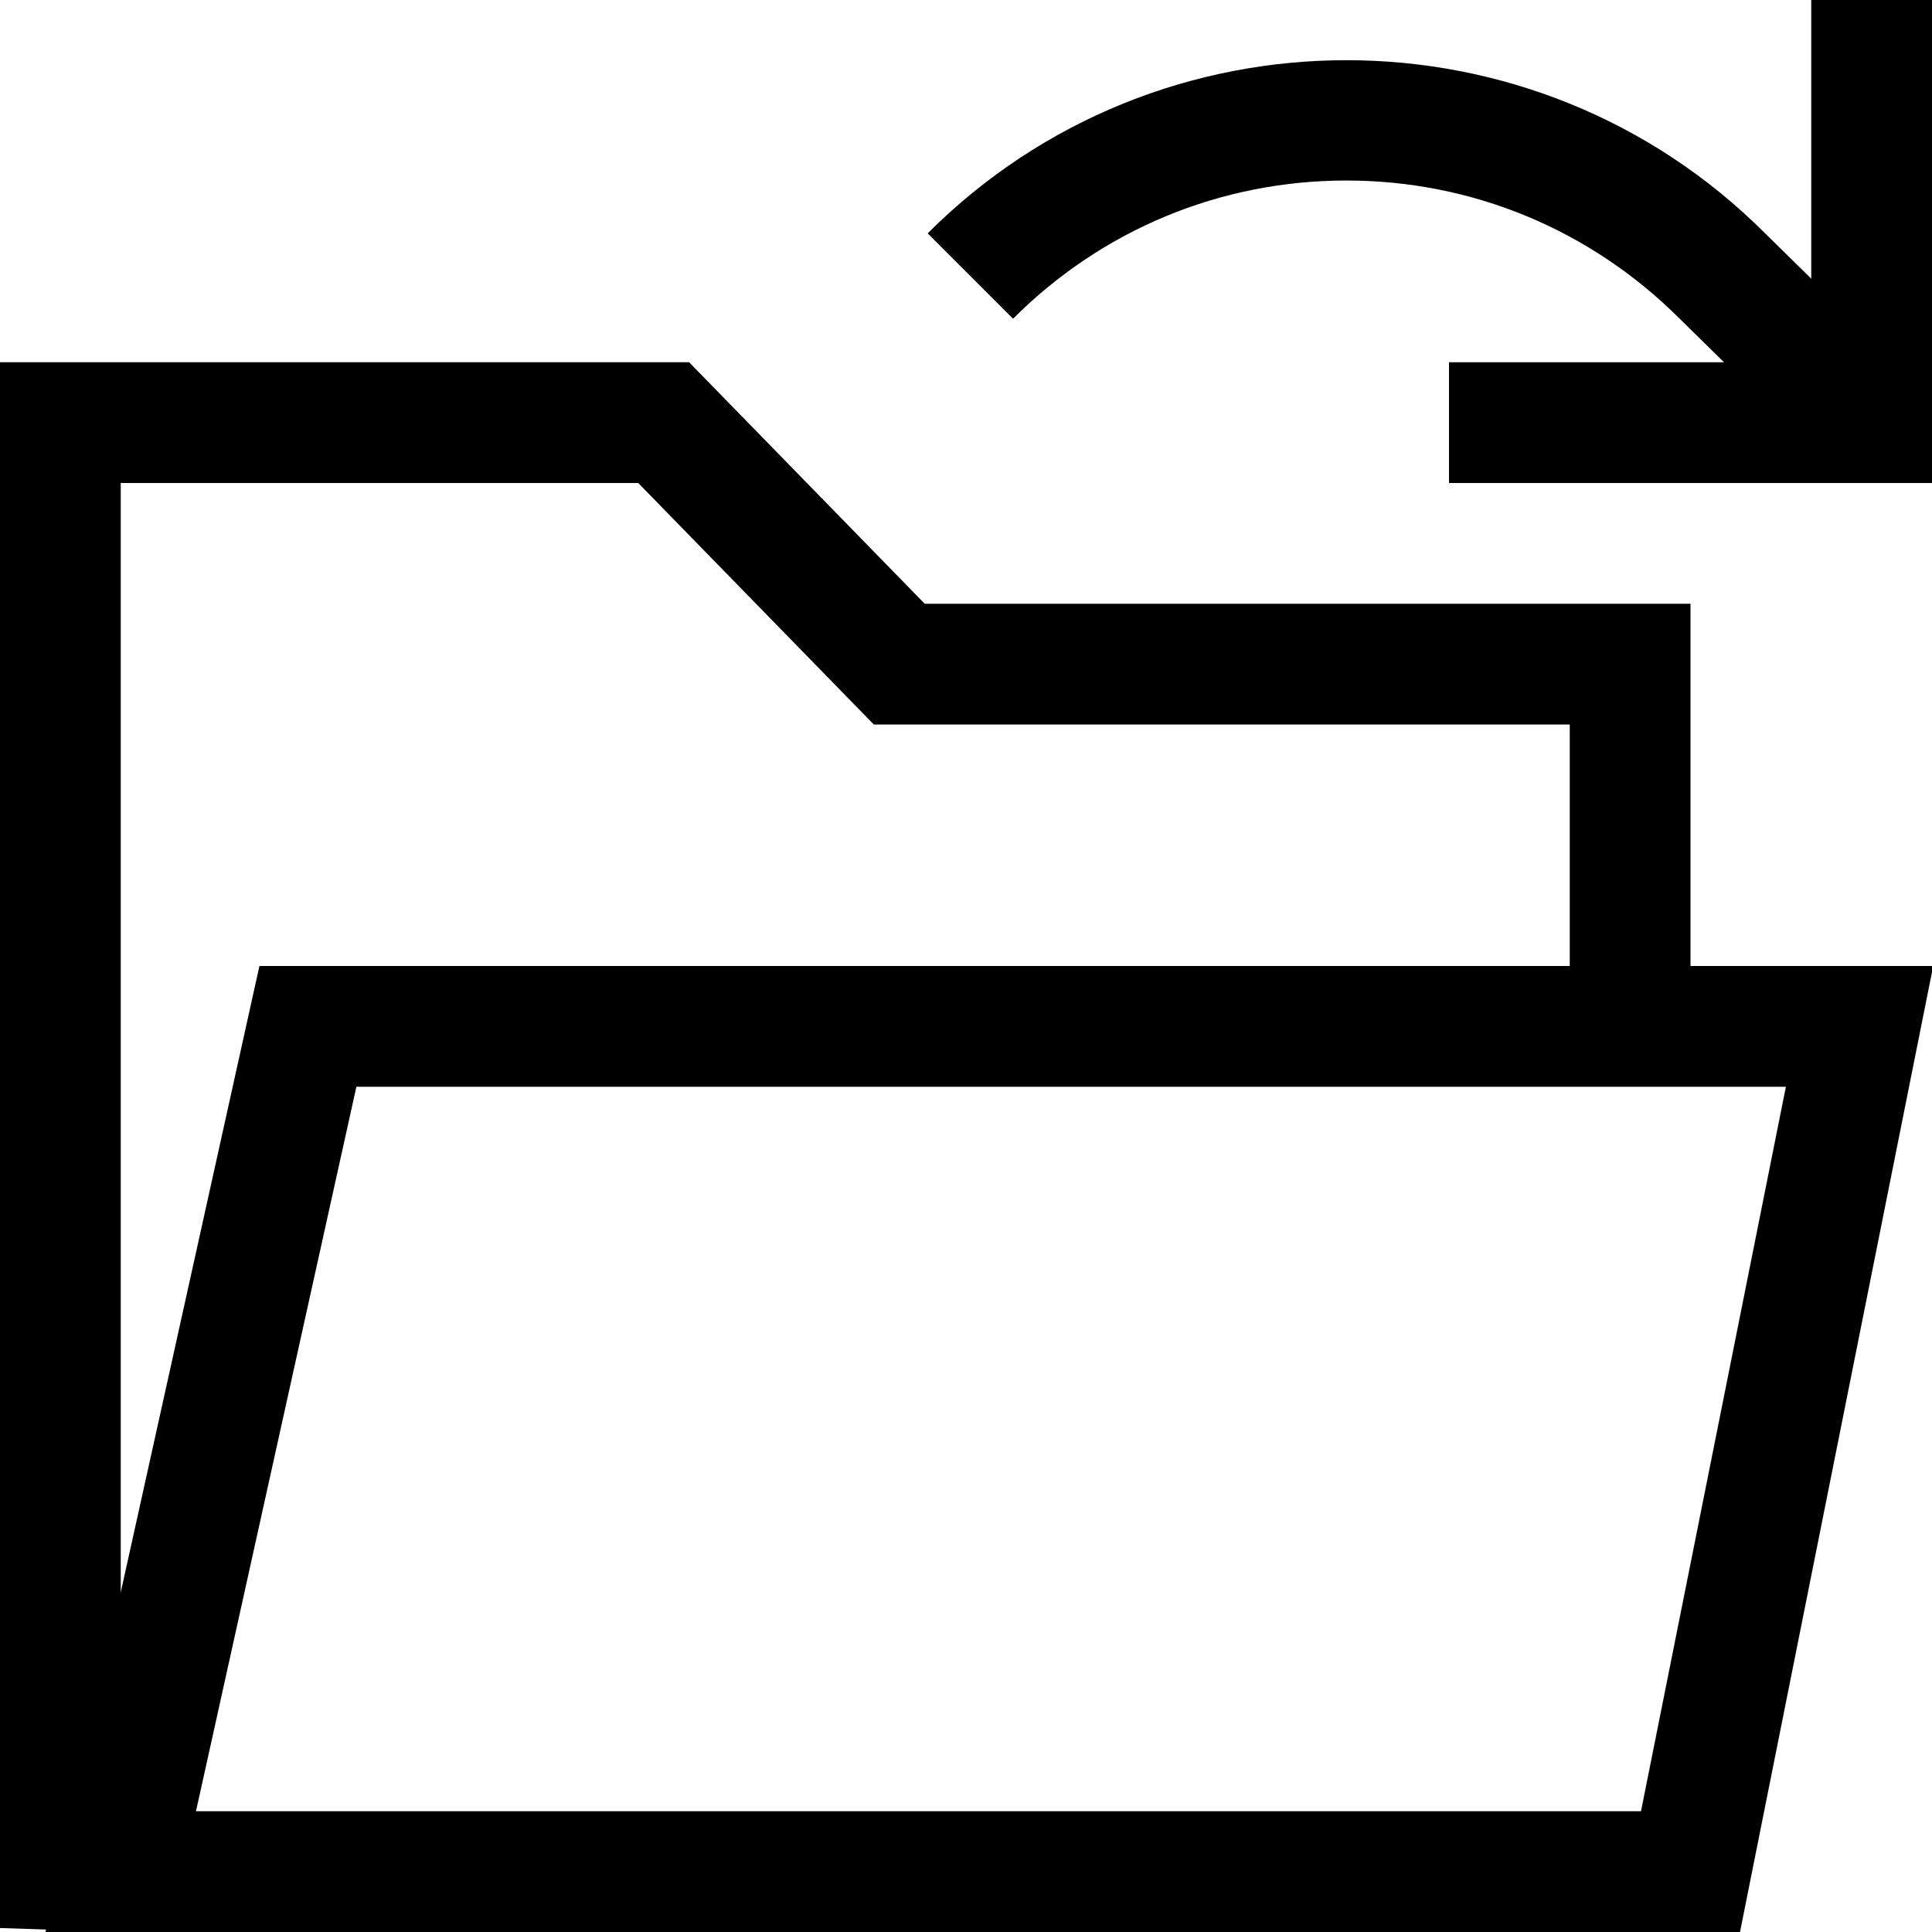 <?xml version="1.0" encoding="UTF-8"?>
<!DOCTYPE svg PUBLIC "-//W3C//DTD SVG 1.1//EN" "http://www.w3.org/Graphics/SVG/1.1/DTD/svg11.dtd">
<svg version="1.1" id="Layer_1" xmlns="http://www.w3.org/2000/svg" xmlns:xlink="http://www.w3.org/1999/xlink" x="0px" y="0px" width="32px" height="32px" viewBox="0 0 32 32" enable-background="new 0 0 32 32" xml:space="preserve">
  <g id="icon">
    <polygon points="1.954,31.999 0,31.934 0,6 11.414,6 15.316,10 28,10 28,17 26,17 26,12 14.473,12 10.571,8 2,8 2,30 2.022,30.001 2,30.644 2,30.967 1.989,30.967" fill="#000000" stroke-linejoin="miter"/>
    <path d="M28.82,32H0.754l3.543,-16H32.02L28.82,32zM3.246,30H27.18l2.4,-12H5.903L3.246,30z" fill="#000000"/>
    <path d="M30.299,7.713l-2.472,-2.428C26.345,3.803,24.384,2.99,22.3,2.99s-4.045,0.813,-5.521,2.289l-1.414,-1.414c3.824,-3.824,10.047,-3.824,13.871,0l2.465,2.422L30.299,7.713z" fill="#000000"/>
    <polygon points="32,8 24,8 24,6 30,6 30,0 32,0" fill="#000000" stroke-linejoin="miter"/>
  </g>
</svg>
